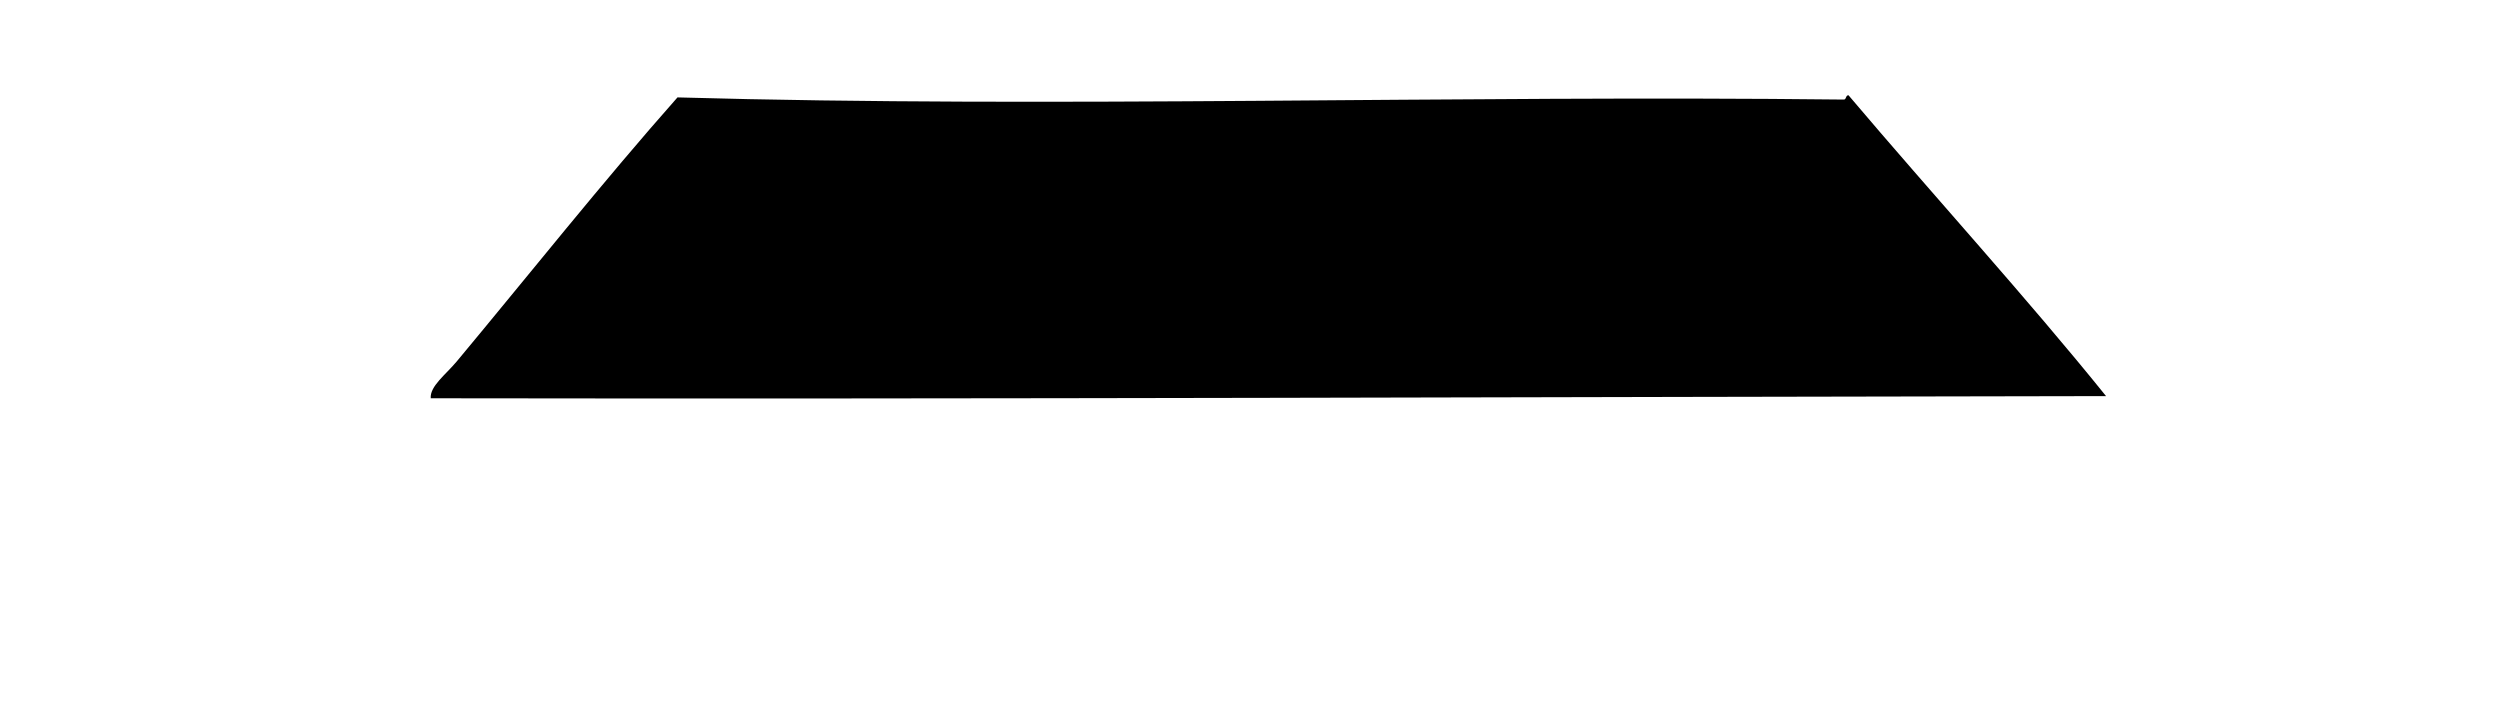 <?xml version="1.0" encoding="utf-8"?>
<!-- Generator: Adobe Illustrator 15.1.0, SVG Export Plug-In . SVG Version: 6.00 Build 0)  -->
<!DOCTYPE svg PUBLIC "-//W3C//DTD SVG 1.1//EN" "http://www.w3.org/Graphics/SVG/1.1/DTD/svg11.dtd">
<svg version="1.1" id="Layer_1" xmlns="http://www.w3.org/2000/svg" xmlns:xlink="http://www.w3.org/1999/xlink" x="0px" y="0px"
	 width="1155px" height="326px" viewBox="0 0 1155 326" enable-background="new 0 0 1155 326" xml:space="preserve">
<g>
	<path fill-rule="evenodd" clip-rule="evenodd" d="M854,44c39.137,46.198,82.404,93.594,119,139c-254.452,0.365-519.08,1.438-774,1
		c-0.46-5.541,6.963-10.956,12-17c32.849-39.418,67.786-83.364,102-122c175.86,4.984,358.181-1.093,539,1
		C853.086,45.752,852.678,44.012,854,44z"/>
</g>
</svg>
